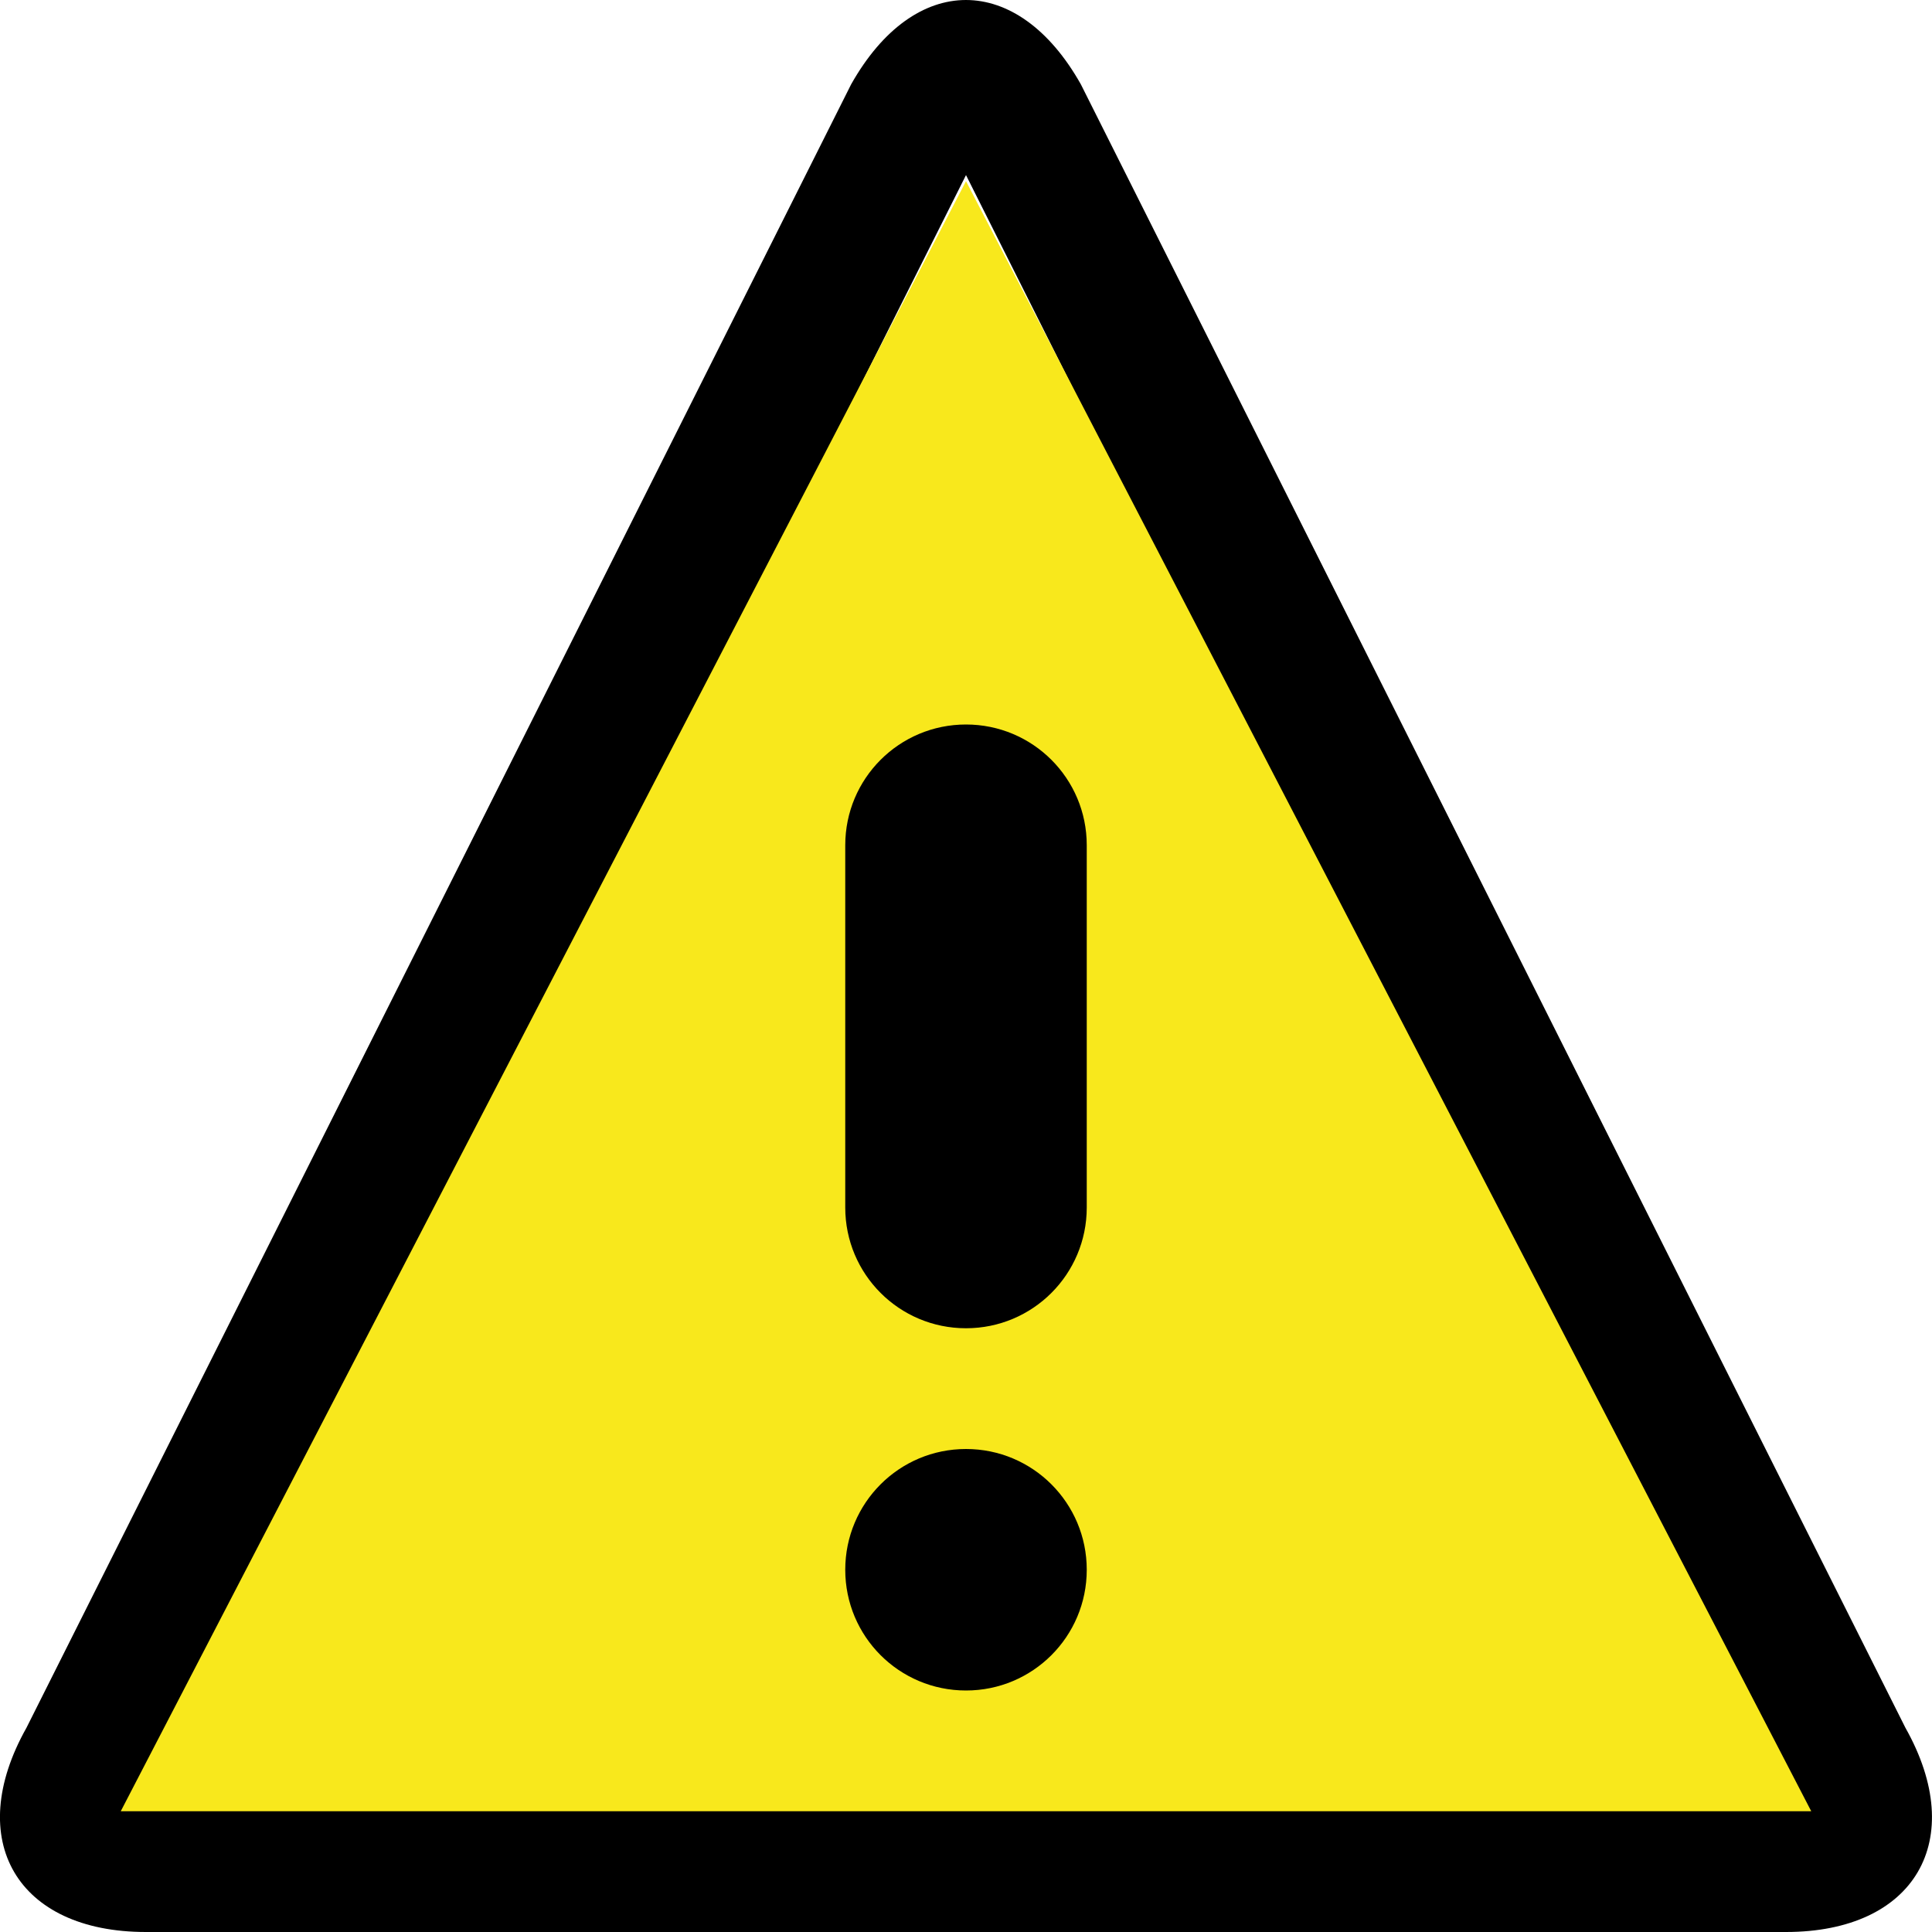 <?xml version="1.0" encoding="UTF-8"?>
<svg width="16px" height="16px" viewBox="0 0 16 16" version="1.1" xmlns="http://www.w3.org/2000/svg" xmlns:xlink="http://www.w3.org/1999/xlink" xmlns:sketch="http://www.bohemiancoding.com/sketch/ns">
    <g id="Page-1" stroke="transparent" stroke-width="1" fill="none" fill-rule="evenodd" sketch:type="MSPage">
        <g id="in-progress" sketch:type="MSLayerGroup">
            <g id="Page-1" sketch:type="MSShapeGroup">
                <g id="warning">
                    <path d="M8,1.45 L14.705,14.812 L1.295,14.812 L8,1.45 L8,1.45 L8,1.45 Z M8,2.22044605e-16 C7.655,2.22044605e-16 7.311,0.233 7.049,0.698 L0.219,14.309 C-0.304,15.239 0.141,16 1.208,16 L14.791,16 C15.858,16 16.304,15.239 15.78,14.309 L15.78,14.309 L8.951,0.698 C8.689,0.233 8.344,0 7.999,0 L7.999,0 L8,2.22044605e-16 L8,2.22044605e-16 Z" id="Shape" fill="#000000"></path>
                    <path d="M8,1.5 L15,15 L1,15 L8,1.5 Z" id="Triangle" fill="#F8E81C"></path>
                    <path d="M9,13 C9,13.553 8.553,14 8,14 C7.447,14 7,13.553 7,13 C7,12.447 7.447,12 8,12 C8.553,12 9,12.447 9,13 L9,13 L9,13 Z" id="Shape" fill="#000000"></path>
                    <path d="M8,11 C7.447,11 7,10.553 7,10 L7,7 C7,6.447 7.447,6 8,6 C8.553,6 9,6.447 9,7 L9,10 C9,10.553 8.553,11 8,11 L8,11 L8,11 Z" id="Shape" fill="#000000"></path>
                </g>
            </g>
        </g>
    </g>
</svg>